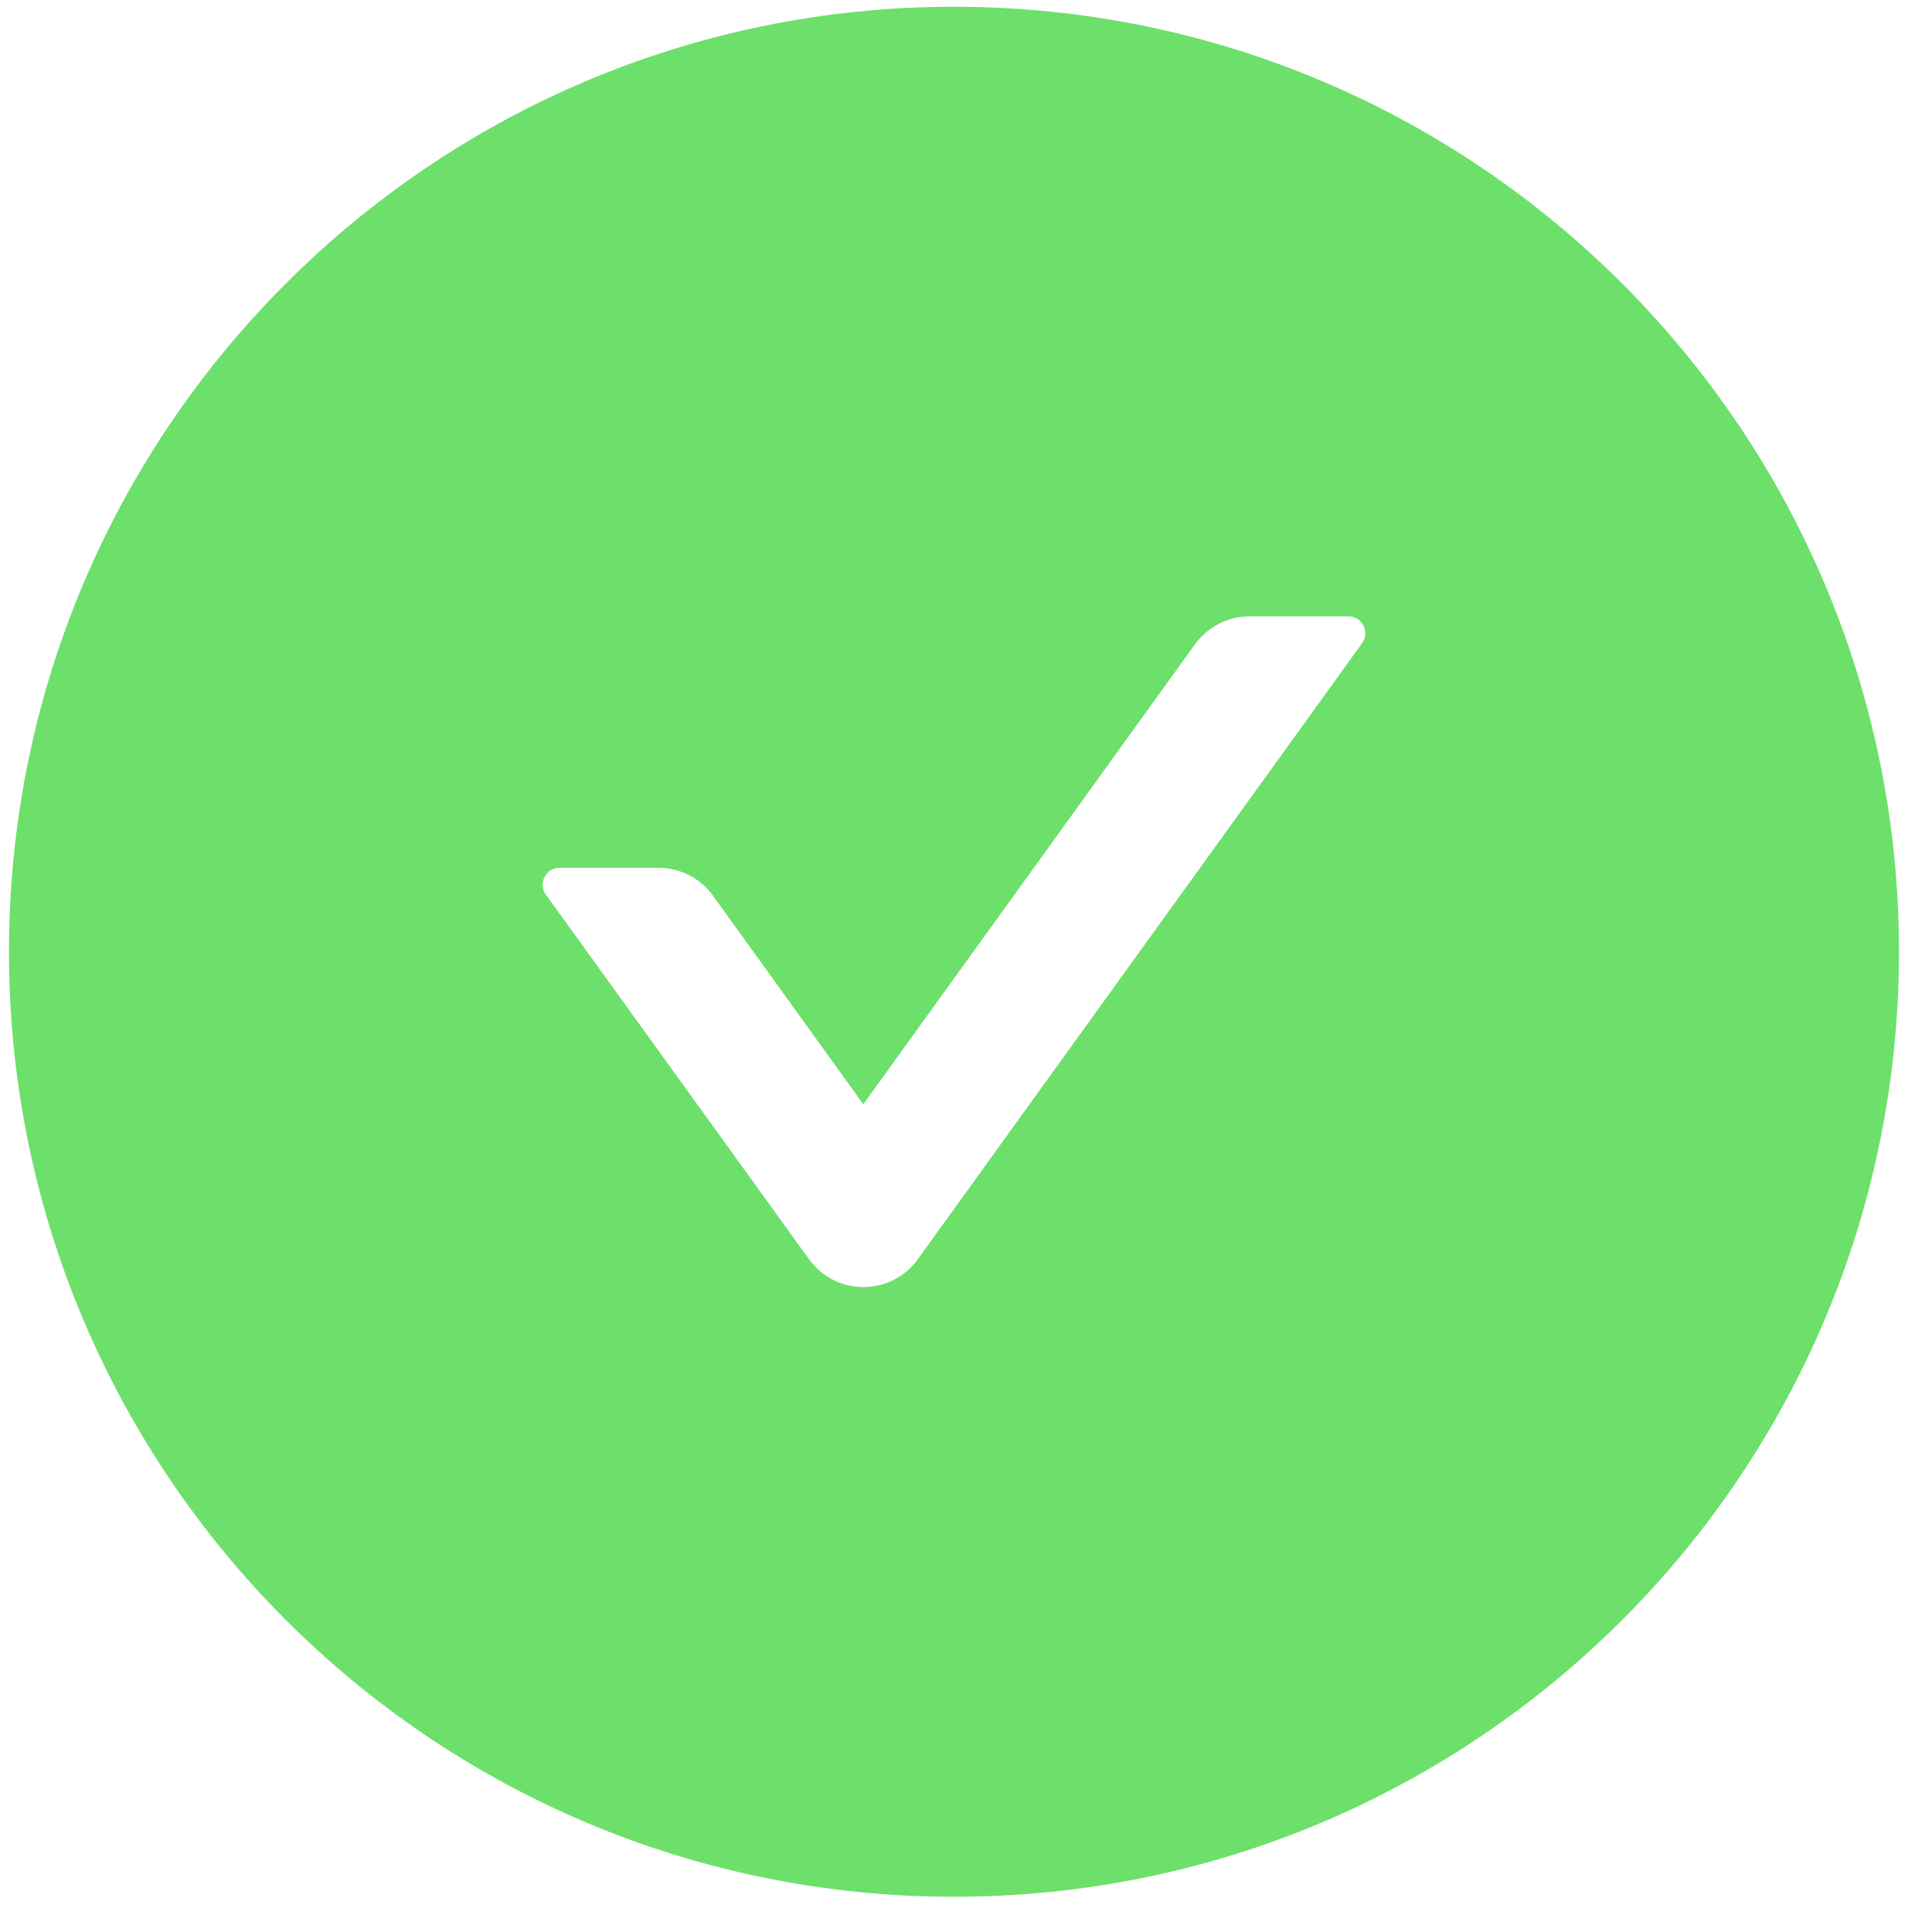 <svg width="46" height="46" viewBox="0 0 46 46" fill="none" xmlns="http://www.w3.org/2000/svg">
<path d="M22.714 0.161C10.289 0.161 0.214 10.236 0.214 22.661C0.214 35.086 10.289 45.161 22.714 45.161C35.14 45.161 45.214 35.086 45.214 22.661C45.214 10.236 35.14 0.161 22.714 0.161ZM32.432 15.313L21.855 29.978C21.708 30.185 21.513 30.353 21.287 30.469C21.061 30.585 20.811 30.645 20.557 30.645C20.303 30.645 20.053 30.585 19.828 30.469C19.602 30.353 19.407 30.185 19.259 29.978L12.996 21.3C12.805 21.034 12.996 20.662 13.323 20.662H15.678C16.19 20.662 16.677 20.908 16.979 21.33L20.555 26.292L28.45 15.343C28.751 14.926 29.233 14.675 29.751 14.675H32.106C32.432 14.675 32.623 15.047 32.432 15.313Z" fill="#6CE06A"/>
</svg>
